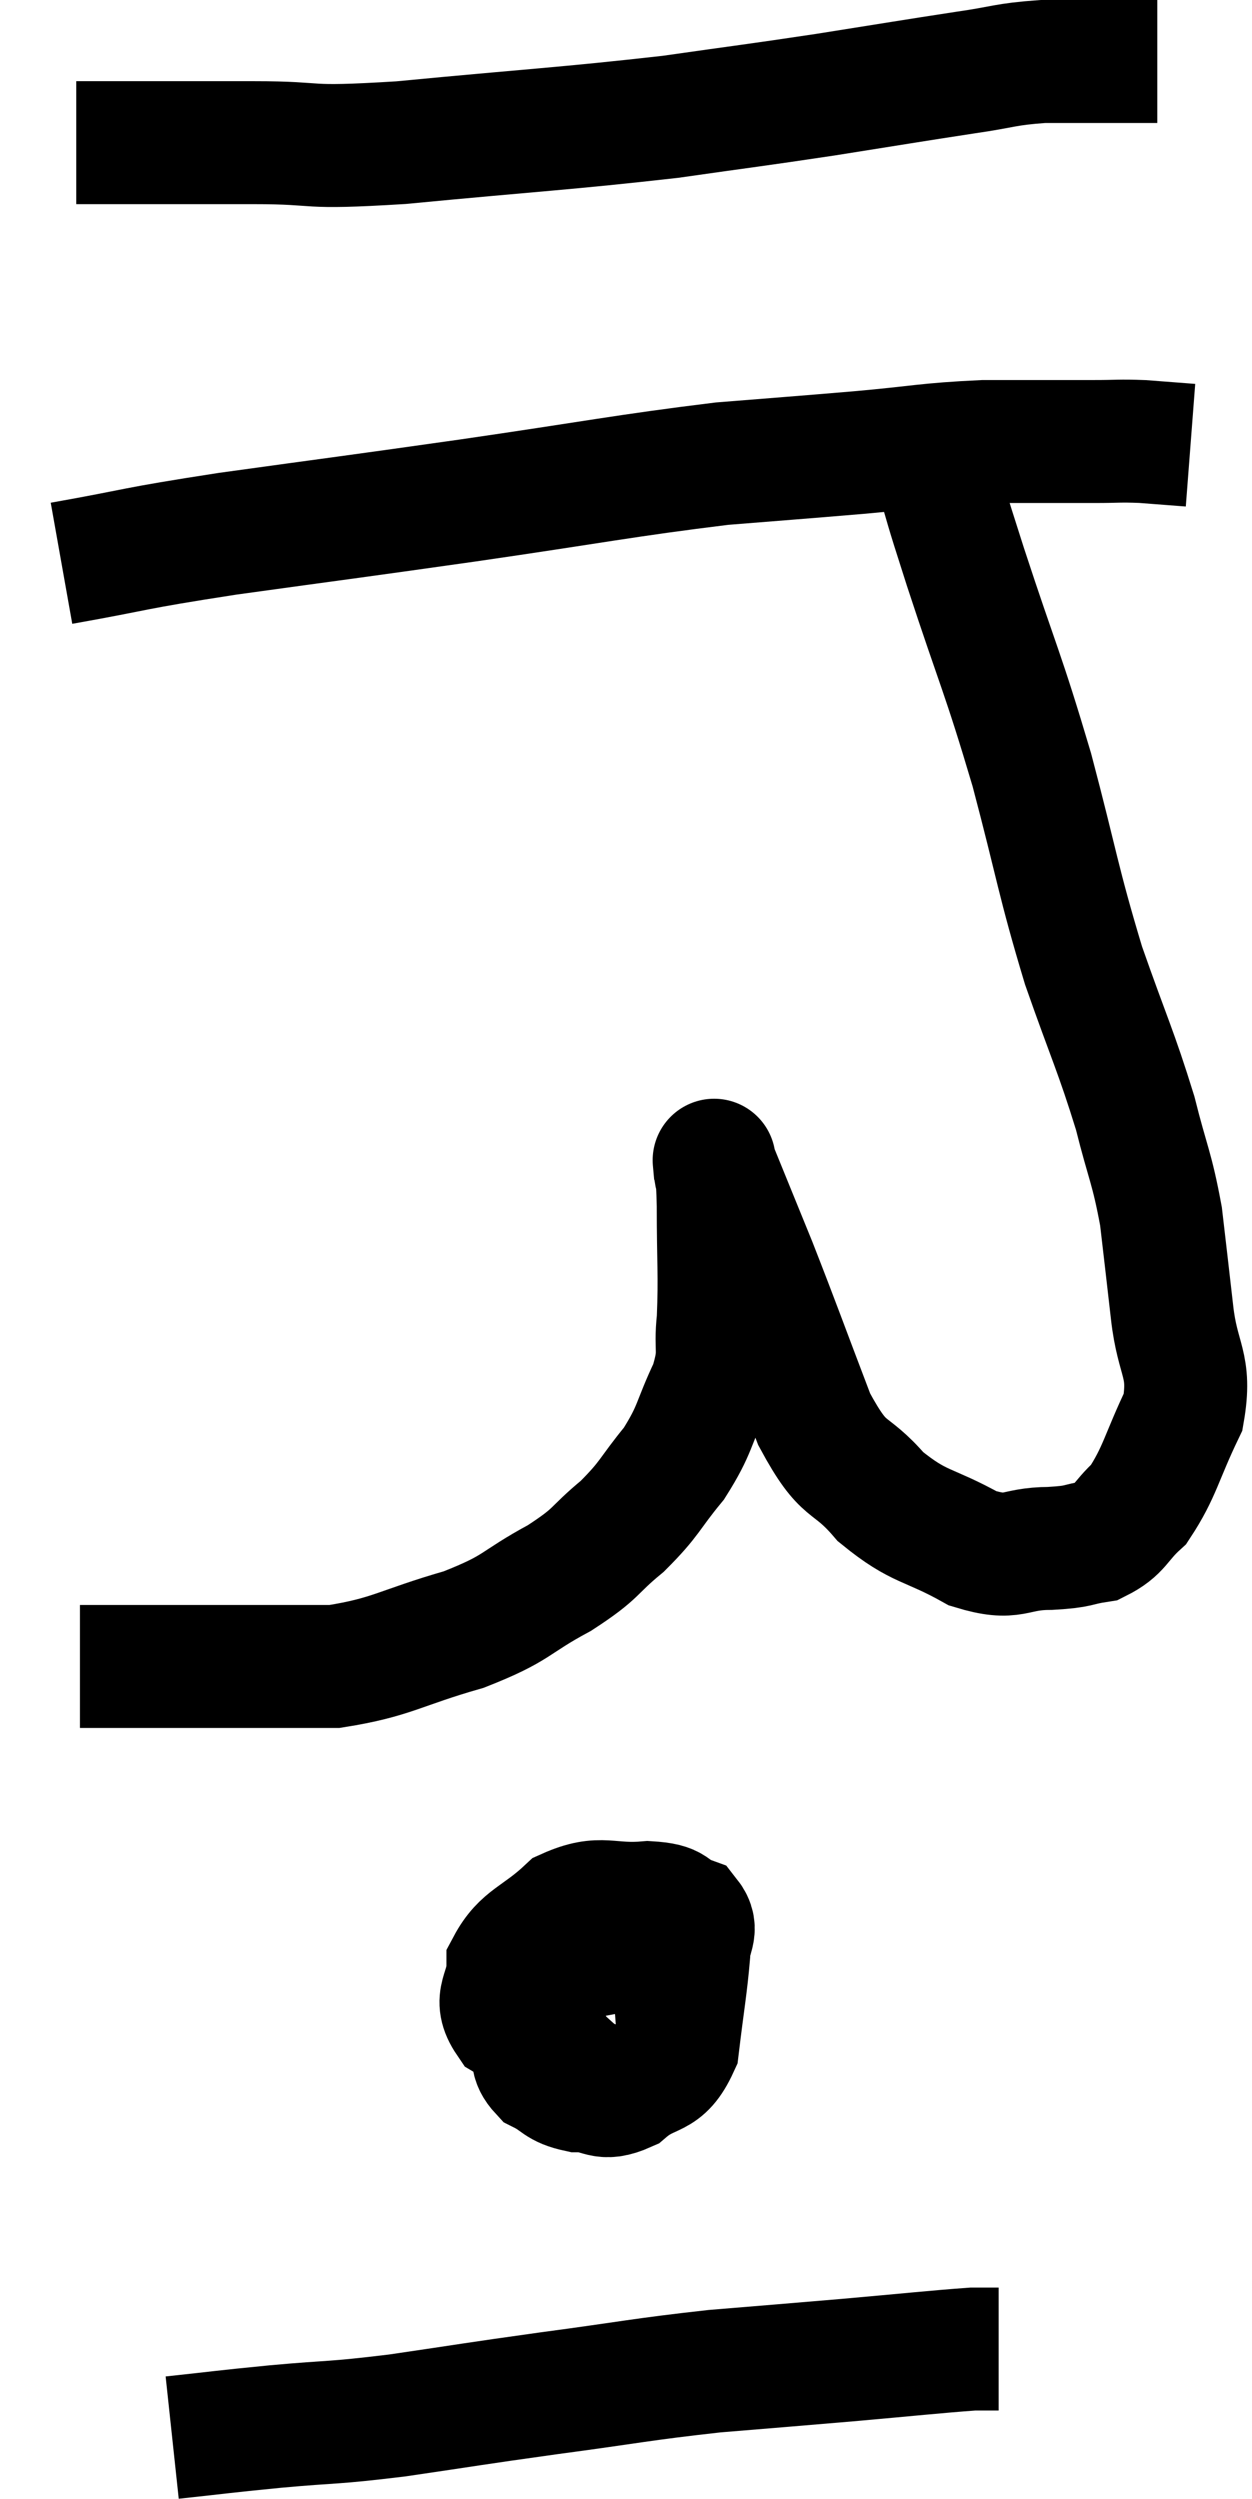 <svg xmlns="http://www.w3.org/2000/svg" viewBox="13.34 4.22 20.36 40.64" width="20.36" height="40.64"><path d="M 14.58 6.54 C 16.02 6.54, 16.14 6.54, 17.46 6.54 C 18.66 6.54, 18.165 6.645, 19.86 6.54 C 22.05 6.33, 22.515 6.315, 24.24 6.12 C 25.5 5.94, 25.56 5.94, 26.76 5.76 C 27.9 5.58, 28.155 5.535, 29.04 5.4 C 29.67 5.31, 29.67 5.265, 30.3 5.22 C 30.93 5.22, 31.095 5.22, 31.56 5.22 C 31.86 5.22, 32.01 5.22, 32.16 5.22 L 32.16 5.22" fill="none" stroke="black" stroke-width="2"></path><path d="M 14.34 13.38 C 15.69 13.14, 15.39 13.155, 17.04 12.9 C 18.99 12.63, 18.93 12.645, 20.94 12.36 C 23.01 12.06, 23.49 11.955, 25.08 11.76 C 26.19 11.67, 26.235 11.67, 27.3 11.58 C 28.32 11.49, 28.38 11.445, 29.34 11.4 C 30.24 11.4, 30.495 11.4, 31.14 11.4 C 31.53 11.4, 31.53 11.385, 31.92 11.4 C 32.31 11.43, 32.505 11.445, 32.7 11.46 C 32.7 11.46, 32.7 11.46, 32.7 11.46 L 32.7 11.46" fill="none" stroke="black" stroke-width="2"></path><path d="M 28.56 11.88 C 28.8 12.66, 28.65 12.225, 29.04 13.44 C 29.58 15.09, 29.64 15.12, 30.12 16.74 C 30.54 18.33, 30.54 18.525, 30.96 19.92 C 31.38 21.12, 31.485 21.3, 31.8 22.32 C 32.01 23.16, 32.07 23.19, 32.22 24 C 32.31 24.78, 32.31 24.765, 32.4 25.56 C 32.49 26.37, 32.715 26.4, 32.58 27.18 C 32.22 27.93, 32.205 28.155, 31.86 28.68 C 31.53 28.98, 31.56 29.1, 31.2 29.28 C 30.81 29.34, 30.93 29.37, 30.42 29.4 C 29.79 29.4, 29.85 29.61, 29.16 29.4 C 28.41 28.98, 28.305 29.085, 27.66 28.56 C 27.12 27.93, 27.09 28.245, 26.58 27.3 C 26.1 26.04, 26.025 25.815, 25.62 24.78 C 25.29 23.97, 25.125 23.565, 24.96 23.16 C 24.96 23.16, 24.96 23.16, 24.96 23.16 C 24.96 23.16, 24.945 22.995, 24.96 23.16 C 24.99 23.49, 25.005 23.19, 25.02 23.82 C 25.02 24.75, 25.05 24.945, 25.02 25.68 C 24.96 26.22, 25.08 26.175, 24.9 26.76 C 24.6 27.39, 24.66 27.45, 24.3 28.02 C 23.88 28.53, 23.925 28.575, 23.46 29.04 C 22.95 29.46, 23.085 29.46, 22.44 29.88 C 21.66 30.3, 21.795 30.36, 20.88 30.72 C 19.83 31.02, 19.725 31.17, 18.78 31.32 C 17.94 31.32, 17.985 31.32, 17.1 31.32 C 16.17 31.32, 15.855 31.32, 15.24 31.32 L 14.64 31.32" fill="none" stroke="black" stroke-width="2"></path><path d="M 23.34 35.94 C 22.77 36.12, 22.545 35.94, 22.2 36.3 C 22.08 36.84, 21.975 36.975, 21.96 37.38 C 22.05 37.65, 21.945 37.71, 22.14 37.92 C 22.44 38.07, 22.395 38.145, 22.74 38.22 C 23.13 38.22, 23.115 38.4, 23.52 38.22 C 23.94 37.86, 24.105 38.055, 24.36 37.5 C 24.45 36.75, 24.495 36.525, 24.54 36 C 24.54 35.7, 24.705 35.61, 24.54 35.4 C 24.21 35.28, 24.375 35.19, 23.88 35.16 C 23.22 35.22, 23.13 35.025, 22.56 35.28 C 22.08 35.73, 21.84 35.73, 21.6 36.18 C 21.6 36.63, 21.345 36.705, 21.6 37.08 C 22.11 37.38, 22.17 37.515, 22.62 37.68 C 23.01 37.71, 23.085 37.965, 23.4 37.74 C 23.64 37.26, 23.76 37.095, 23.88 36.78 C 23.88 36.63, 23.88 36.6, 23.88 36.48 C 23.88 36.39, 24.03 36.375, 23.88 36.3 C 23.58 36.24, 23.475 36.165, 23.28 36.18 L 23.1 36.36" fill="none" stroke="black" stroke-width="2"></path><path d="M 16.14 43.86 C 16.98 43.77, 16.905 43.77, 17.82 43.68 C 18.81 43.59, 18.69 43.635, 19.8 43.5 C 21.03 43.32, 20.97 43.32, 22.26 43.14 C 23.61 42.96, 23.745 42.915, 24.96 42.78 C 26.04 42.69, 26.07 42.69, 27.12 42.6 C 28.14 42.51, 28.545 42.465, 29.16 42.42 C 29.37 42.42, 29.475 42.42, 29.58 42.42 L 29.58 42.42" fill="none" stroke="black" stroke-width="2"></path></svg>